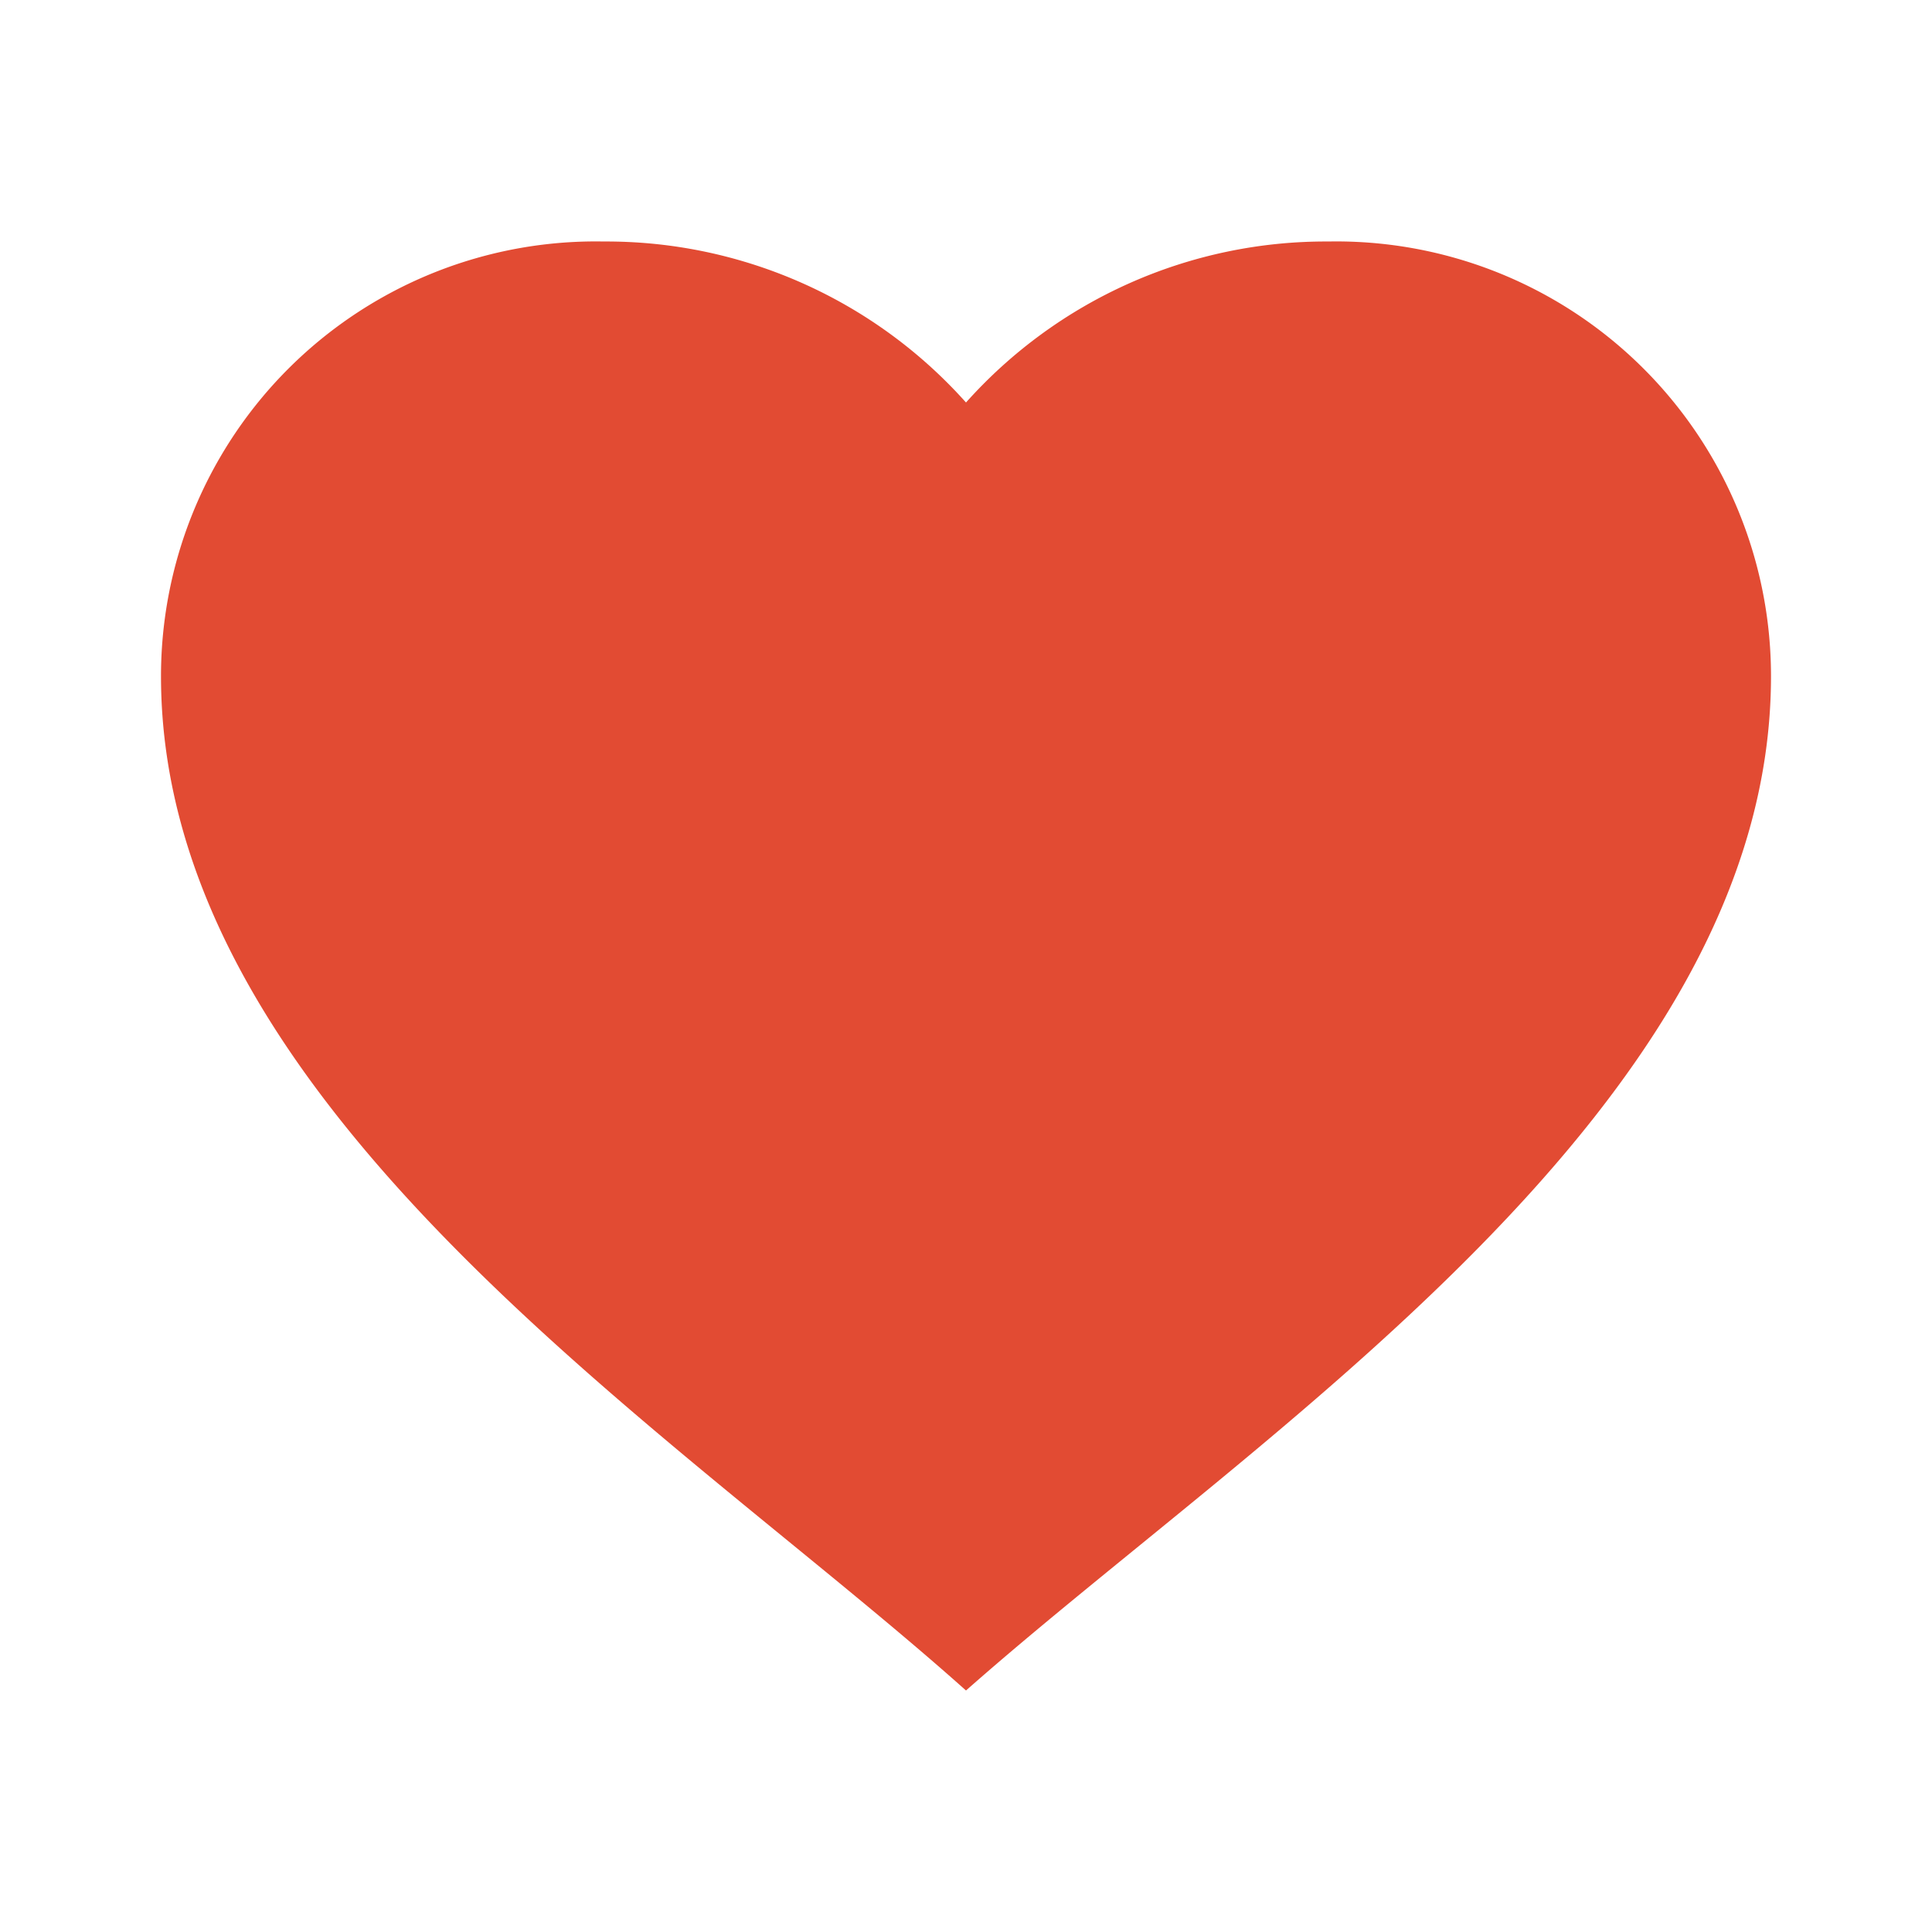 <svg width="24" height="24" fill="none" xmlns="http://www.w3.org/2000/svg"><path d="M2 8.4A5.4 5.4 0 0 1 7.5 3 5.991 5.991 0 0 1 12 5a5.991 5.991 0 0 1 4.5-2A5.4 5.4 0 0 1 22 8.4c0 5.356-6.379 9.4-10 12.6C8.387 17.773 2 13.76 2 8.4Z" fill="#E24B33"/></svg>